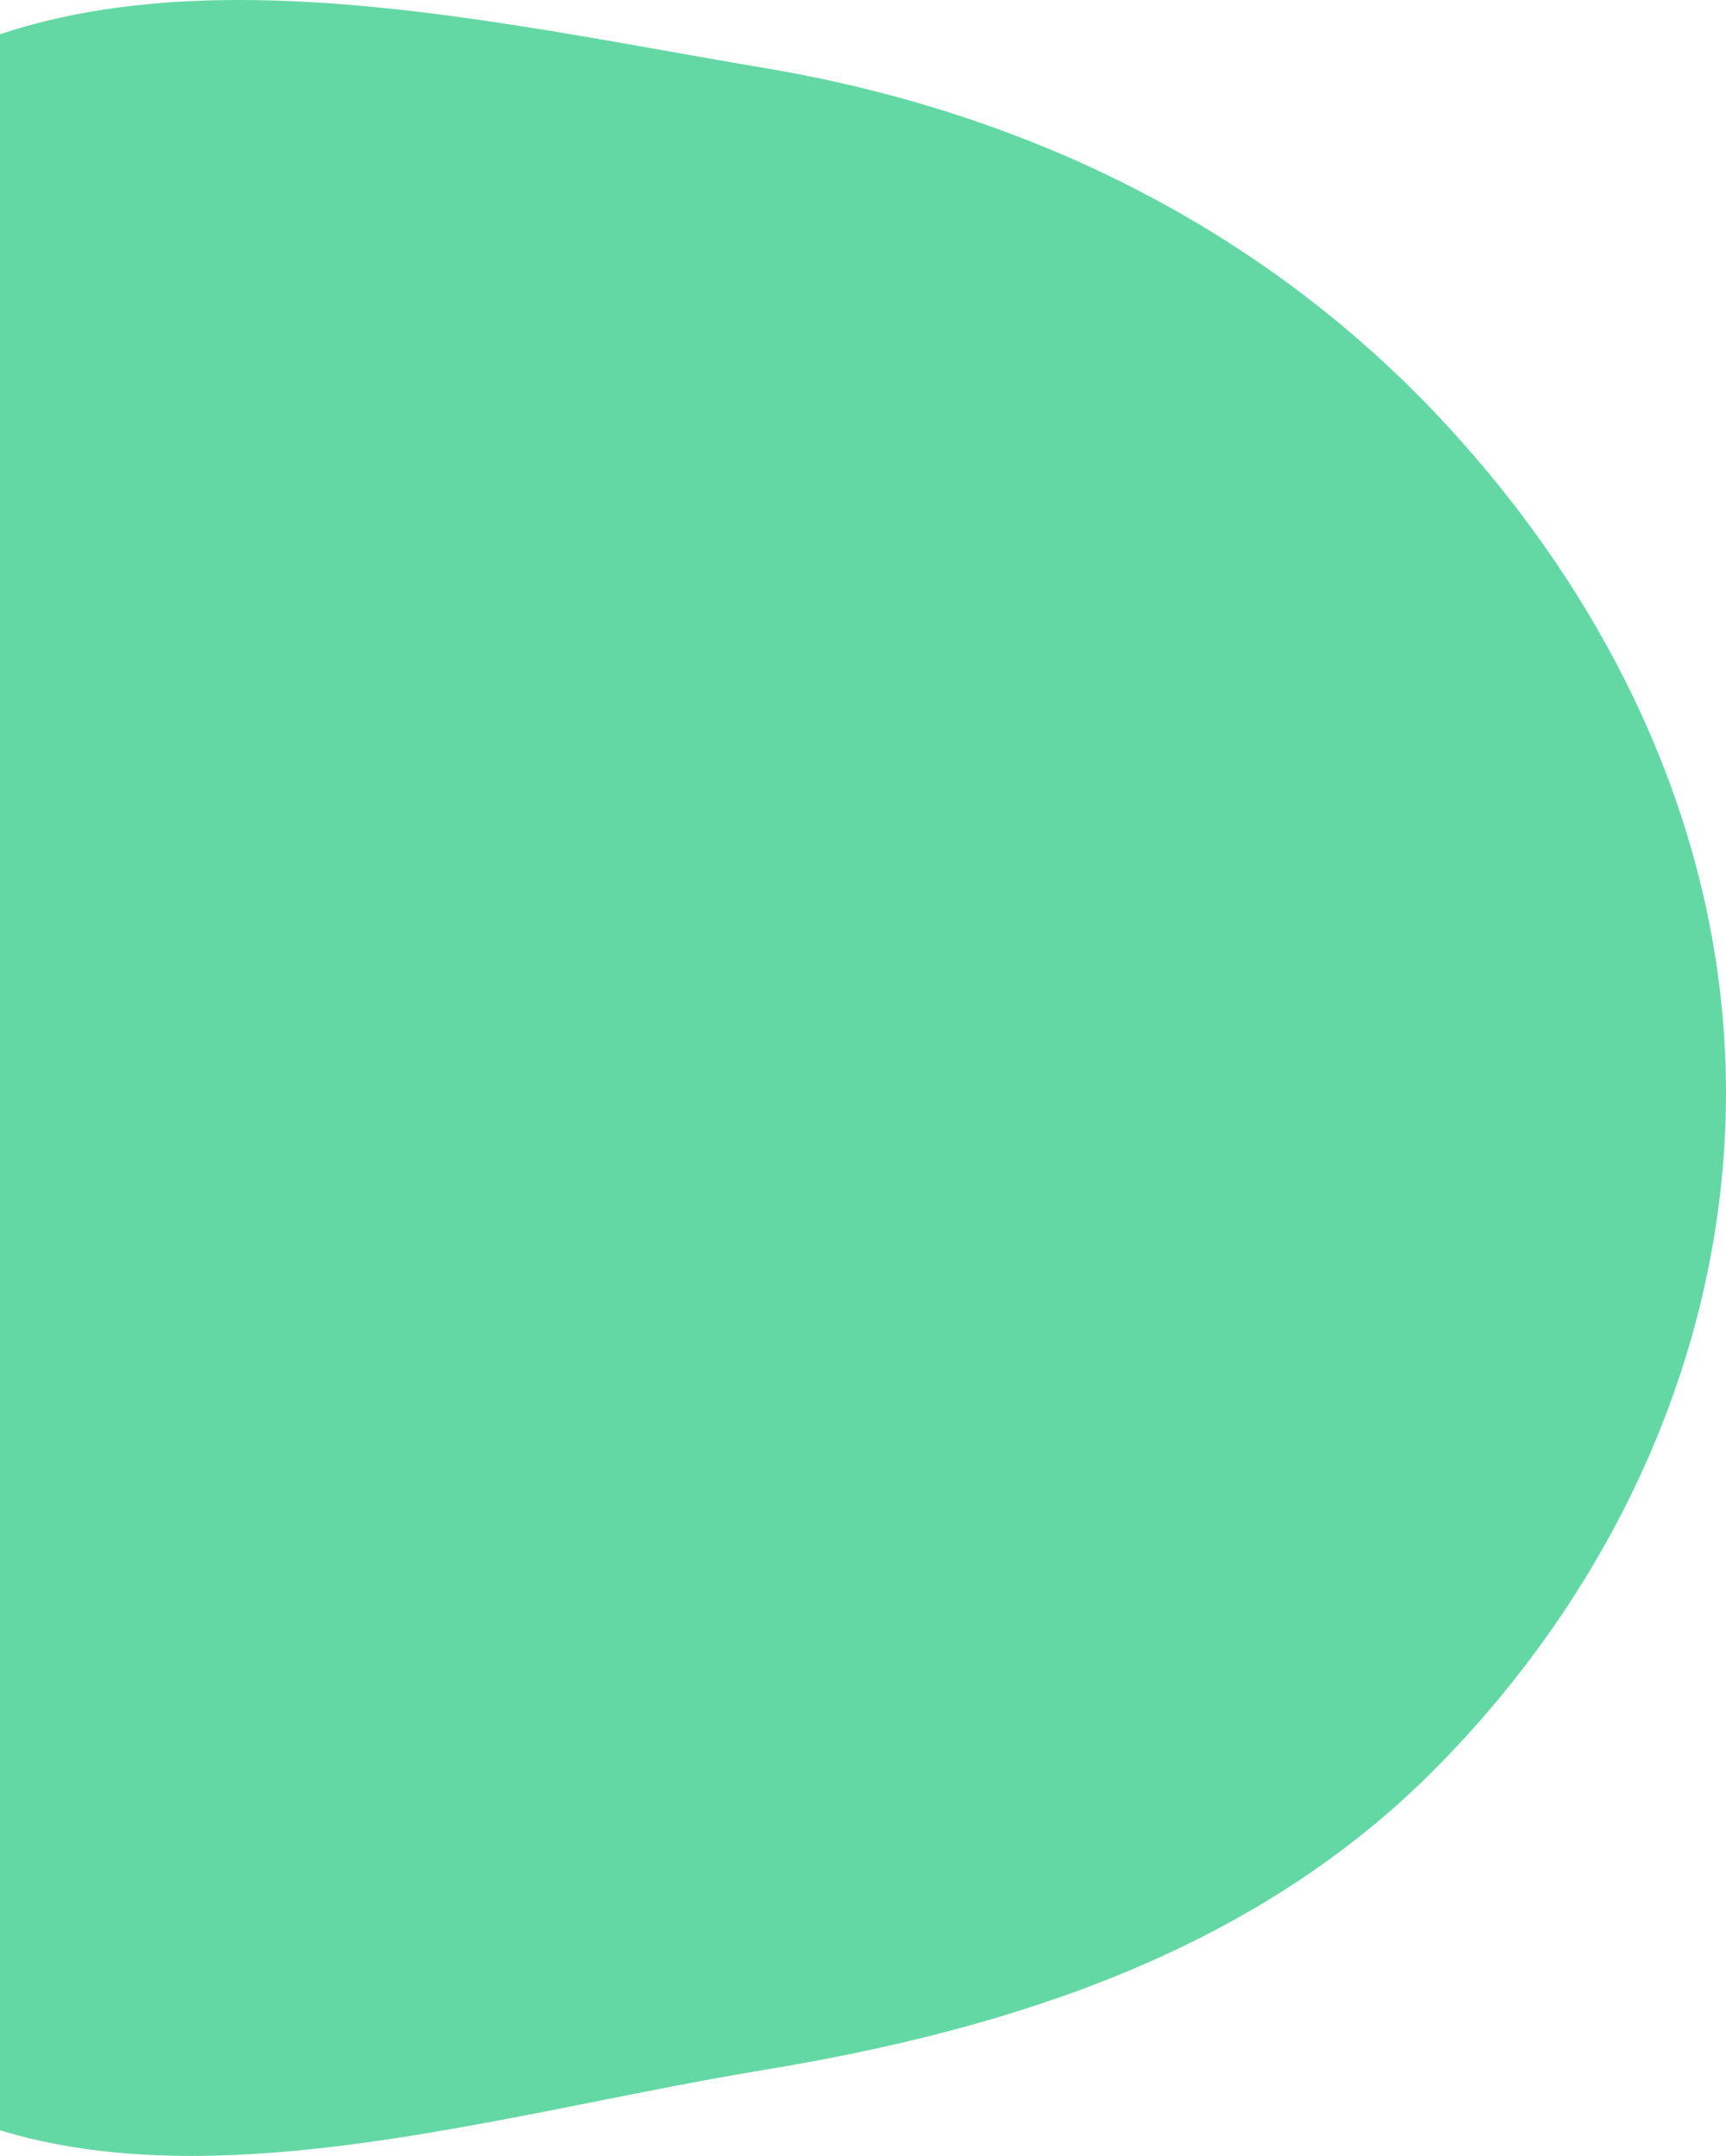 <svg width="297" height="371" viewBox="0 0 297 371" fill="none" xmlns="http://www.w3.org/2000/svg">
<path fill-rule="evenodd" clip-rule="evenodd" d="M131.479 11.688C176.294 19.213 216.834 38.884 247.892 72.042C277.815 103.989 297.123 144.641 296.999 188.403C296.876 232.045 277.891 273.031 247.235 304.107C216.35 335.416 174.884 349.055 131.479 356.194C76.264 365.274 11.314 387.543 -29.872 349.68C-71.377 311.524 -50.676 244.767 -51.037 188.403C-51.401 131.414 -72.902 64.701 -31.949 25.05C8.863 -14.466 75.444 2.278 131.479 11.688Z" fill="#64D8A4"/>
</svg>
